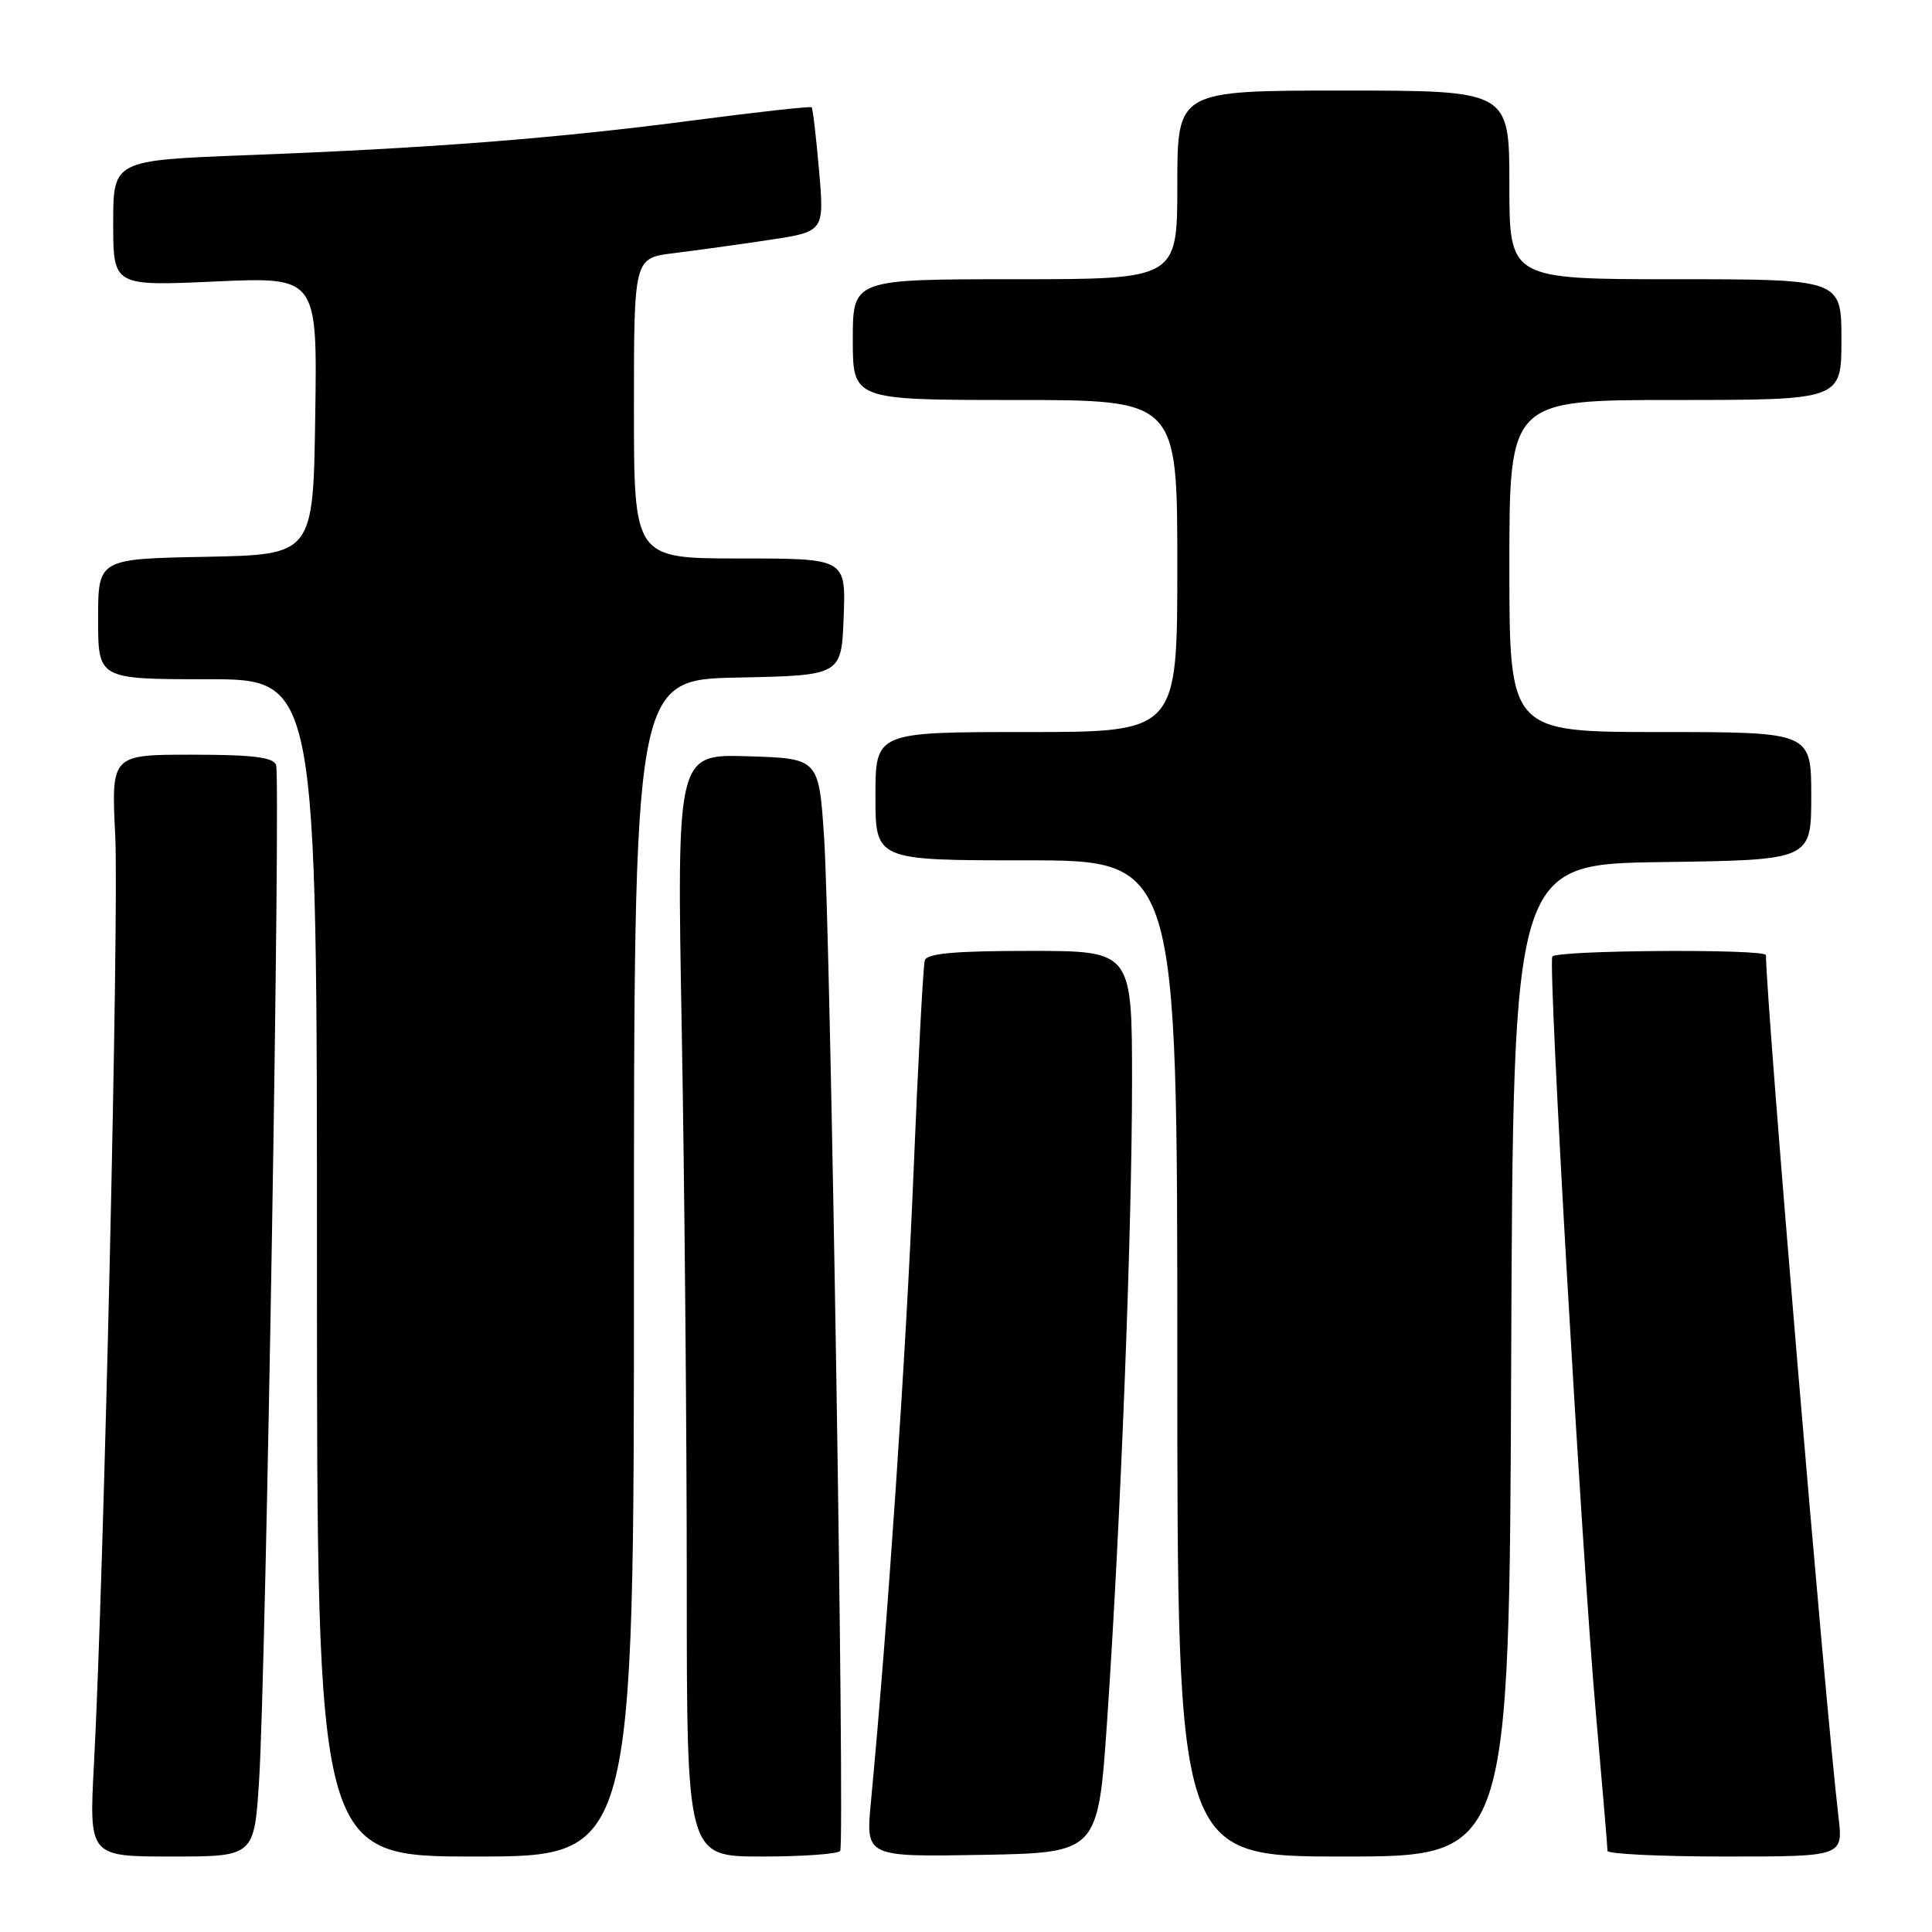 <?xml version="1.0" encoding="UTF-8" standalone="no"?>
<!DOCTYPE svg PUBLIC "-//W3C//DTD SVG 1.1//EN" "http://www.w3.org/Graphics/SVG/1.1/DTD/svg11.dtd" >
<svg xmlns="http://www.w3.org/2000/svg" xmlns:xlink="http://www.w3.org/1999/xlink" version="1.1" viewBox="0 0 256 256">
 <g >
 <path fill="currentColor"
d=" M 34.34 235.75 C 35.24 221.49 37.21 103.00 36.58 101.35 C 36.19 100.33 33.41 100.00 25.40 100.00 C 14.74 100.00 14.74 100.00 15.27 110.75 C 15.78 121.19 13.77 209.05 12.45 233.75 C 11.80 246.00 11.80 246.00 22.75 246.00 C 33.70 246.00 33.70 246.00 34.34 235.75 Z  M 84.00 168.03 C 84.00 90.06 84.00 90.06 97.75 89.78 C 111.50 89.50 111.50 89.50 111.79 81.75 C 112.08 74.00 112.08 74.00 98.04 74.00 C 84.00 74.00 84.00 74.00 84.00 54.09 C 84.00 34.19 84.00 34.19 89.25 33.55 C 92.14 33.19 97.81 32.41 101.87 31.80 C 109.23 30.69 109.23 30.69 108.53 22.59 C 108.14 18.14 107.70 14.37 107.55 14.22 C 107.39 14.06 100.35 14.84 91.88 15.95 C 73.68 18.34 56.99 19.64 32.75 20.56 C 15.00 21.24 15.00 21.24 15.00 29.58 C 15.00 37.91 15.00 37.91 28.52 37.30 C 42.05 36.69 42.05 36.69 41.77 55.09 C 41.50 73.50 41.50 73.50 27.25 73.78 C 13.00 74.05 13.00 74.05 13.00 82.03 C 13.00 90.00 13.00 90.00 27.50 90.00 C 42.00 90.00 42.00 90.00 42.00 168.00 C 42.00 246.00 42.00 246.00 63.00 246.00 C 84.00 246.00 84.00 246.00 84.00 168.03 Z  M 111.33 245.25 C 111.96 244.19 110.05 123.73 109.20 111.00 C 108.50 100.50 108.50 100.50 99.09 100.21 C 89.67 99.92 89.67 99.92 90.34 136.71 C 90.70 156.94 91.00 189.81 91.00 209.75 C 91.00 246.00 91.00 246.00 100.94 246.00 C 106.41 246.00 111.08 245.66 111.33 245.25 Z  M 146.70 228.00 C 148.48 201.94 150.00 163.06 150.00 143.39 C 150.00 126.00 150.00 126.00 136.47 126.00 C 126.52 126.00 122.83 126.33 122.54 127.25 C 122.33 127.94 121.65 140.65 121.04 155.50 C 120.08 179.05 117.59 215.75 115.40 238.78 C 114.71 246.05 114.71 246.05 130.10 245.78 C 145.50 245.50 145.50 245.50 146.70 228.00 Z  M 200.24 180.25 C 200.50 114.50 200.50 114.50 220.25 114.23 C 240.00 113.96 240.00 113.96 240.00 105.48 C 240.00 97.00 240.00 97.00 220.00 97.00 C 200.00 97.00 200.00 97.00 200.00 75.00 C 200.00 53.00 200.00 53.00 222.00 53.00 C 244.00 53.00 244.00 53.00 244.00 45.00 C 244.00 37.00 244.00 37.00 222.00 37.00 C 200.00 37.00 200.00 37.00 200.00 24.50 C 200.00 12.00 200.00 12.00 178.00 12.00 C 156.00 12.00 156.00 12.00 156.00 24.50 C 156.00 37.00 156.00 37.00 134.50 37.00 C 113.00 37.00 113.00 37.00 113.00 45.00 C 113.00 53.00 113.00 53.00 134.50 53.00 C 156.00 53.00 156.00 53.00 156.00 75.00 C 156.00 97.00 156.00 97.00 136.00 97.00 C 116.00 97.00 116.00 97.00 116.00 105.50 C 116.00 114.00 116.00 114.00 136.00 114.00 C 156.00 114.00 156.00 114.00 156.00 180.00 C 156.00 246.00 156.00 246.00 177.99 246.00 C 199.99 246.00 199.99 246.00 200.24 180.25 Z  M 243.61 240.75 C 241.87 226.12 234.00 132.60 234.00 126.56 C 234.00 125.71 206.18 125.89 205.69 126.75 C 205.10 127.80 209.58 205.71 211.46 227.00 C 212.31 236.62 213.01 244.84 213.00 245.25 C 213.00 245.66 220.03 246.00 228.62 246.00 C 244.23 246.00 244.23 246.00 243.61 240.75 Z "/>
</g>
</svg>